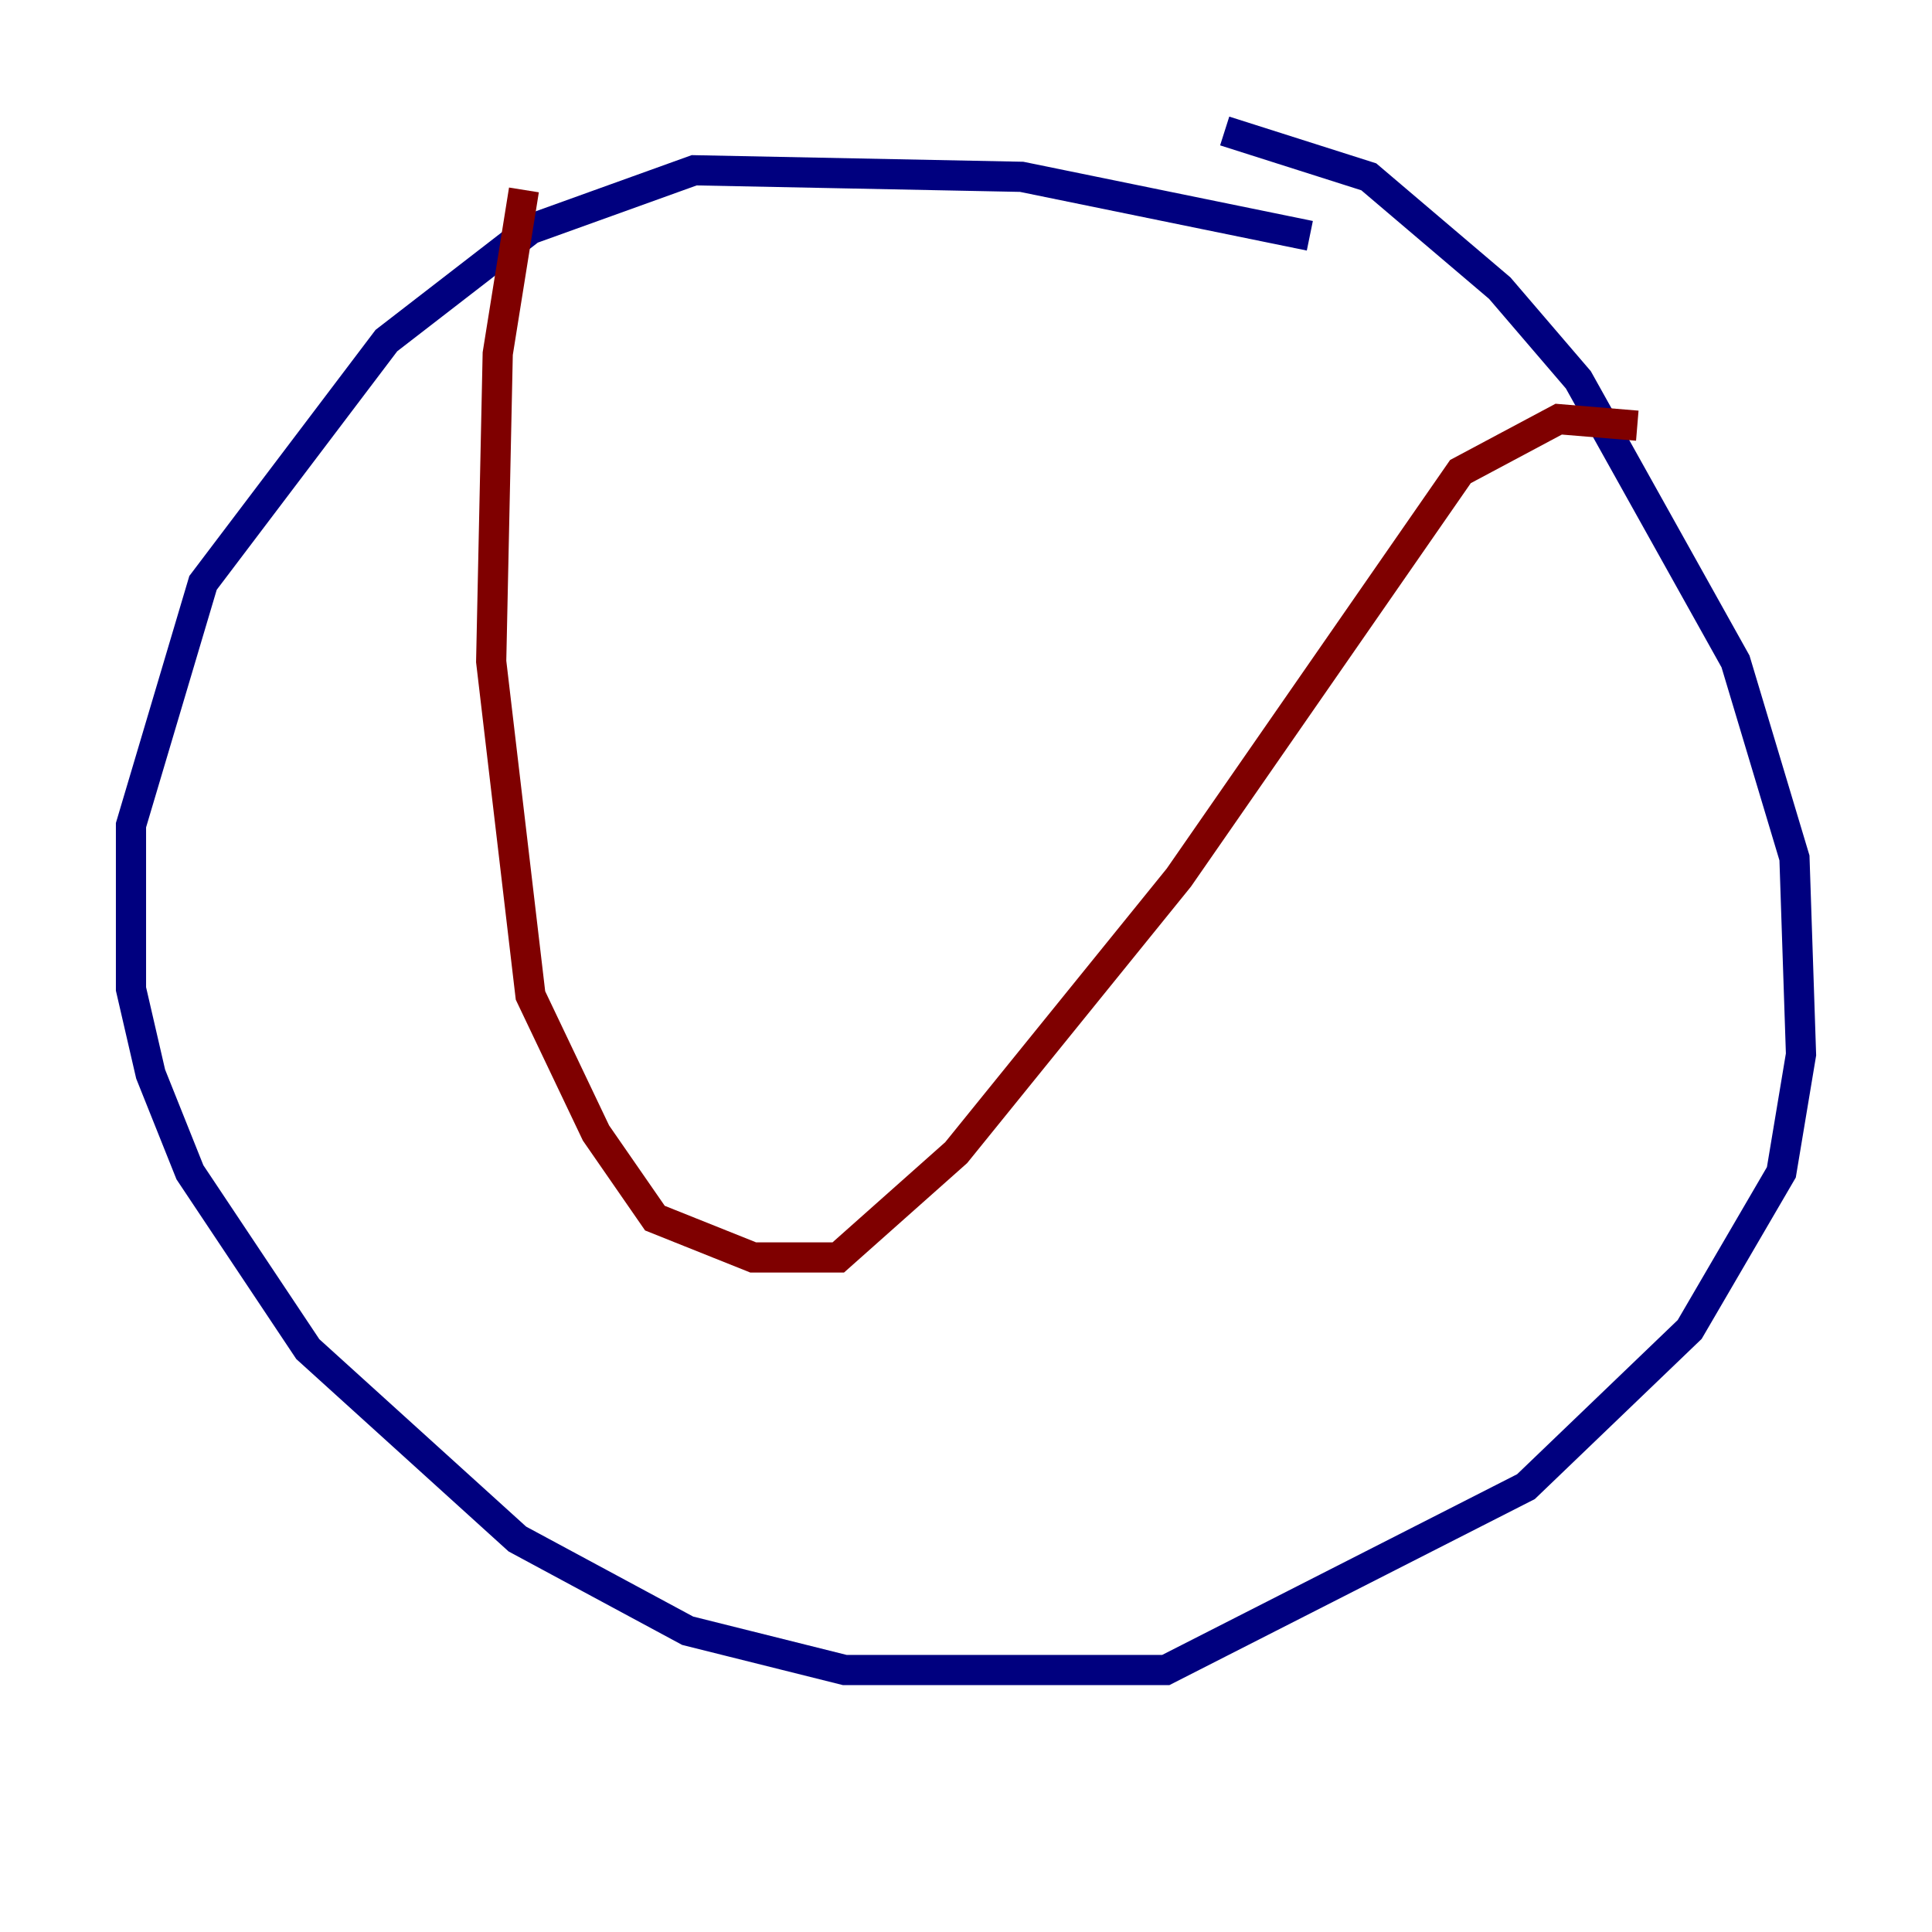 <?xml version="1.0" encoding="utf-8" ?>
<svg baseProfile="tiny" height="128" version="1.2" viewBox="0,0,128,128" width="128" xmlns="http://www.w3.org/2000/svg" xmlns:ev="http://www.w3.org/2001/xml-events" xmlns:xlink="http://www.w3.org/1999/xlink"><defs /><polyline fill="none" points="86.78,15.62 67.688,11.715 45.993,11.281 35.146,15.186 25.6,22.563 13.451,38.617 8.678,54.671 8.678,65.519 9.98,71.159 12.583,77.668 20.393,89.383 34.278,101.966 45.559,108.041 55.973,110.644 77.234,110.644 101.098,98.495 111.946,88.081 118.02,77.668 119.322,69.858 118.888,56.841 114.983,43.824 104.57,25.166 99.363,19.091 90.685,11.715 81.139,8.678" stroke="#00007f" stroke-width="2" /><polyline fill="none" points="34.712,12.583 32.976,23.43 32.542,43.824 35.146,65.953 39.485,75.064 43.39,80.705 49.898,83.308 55.539,83.308 63.349,76.366 78.102,58.142 96.759,31.241 103.268,27.77 108.475,28.203" stroke="#7f0000" stroke-width="2" /></svg>